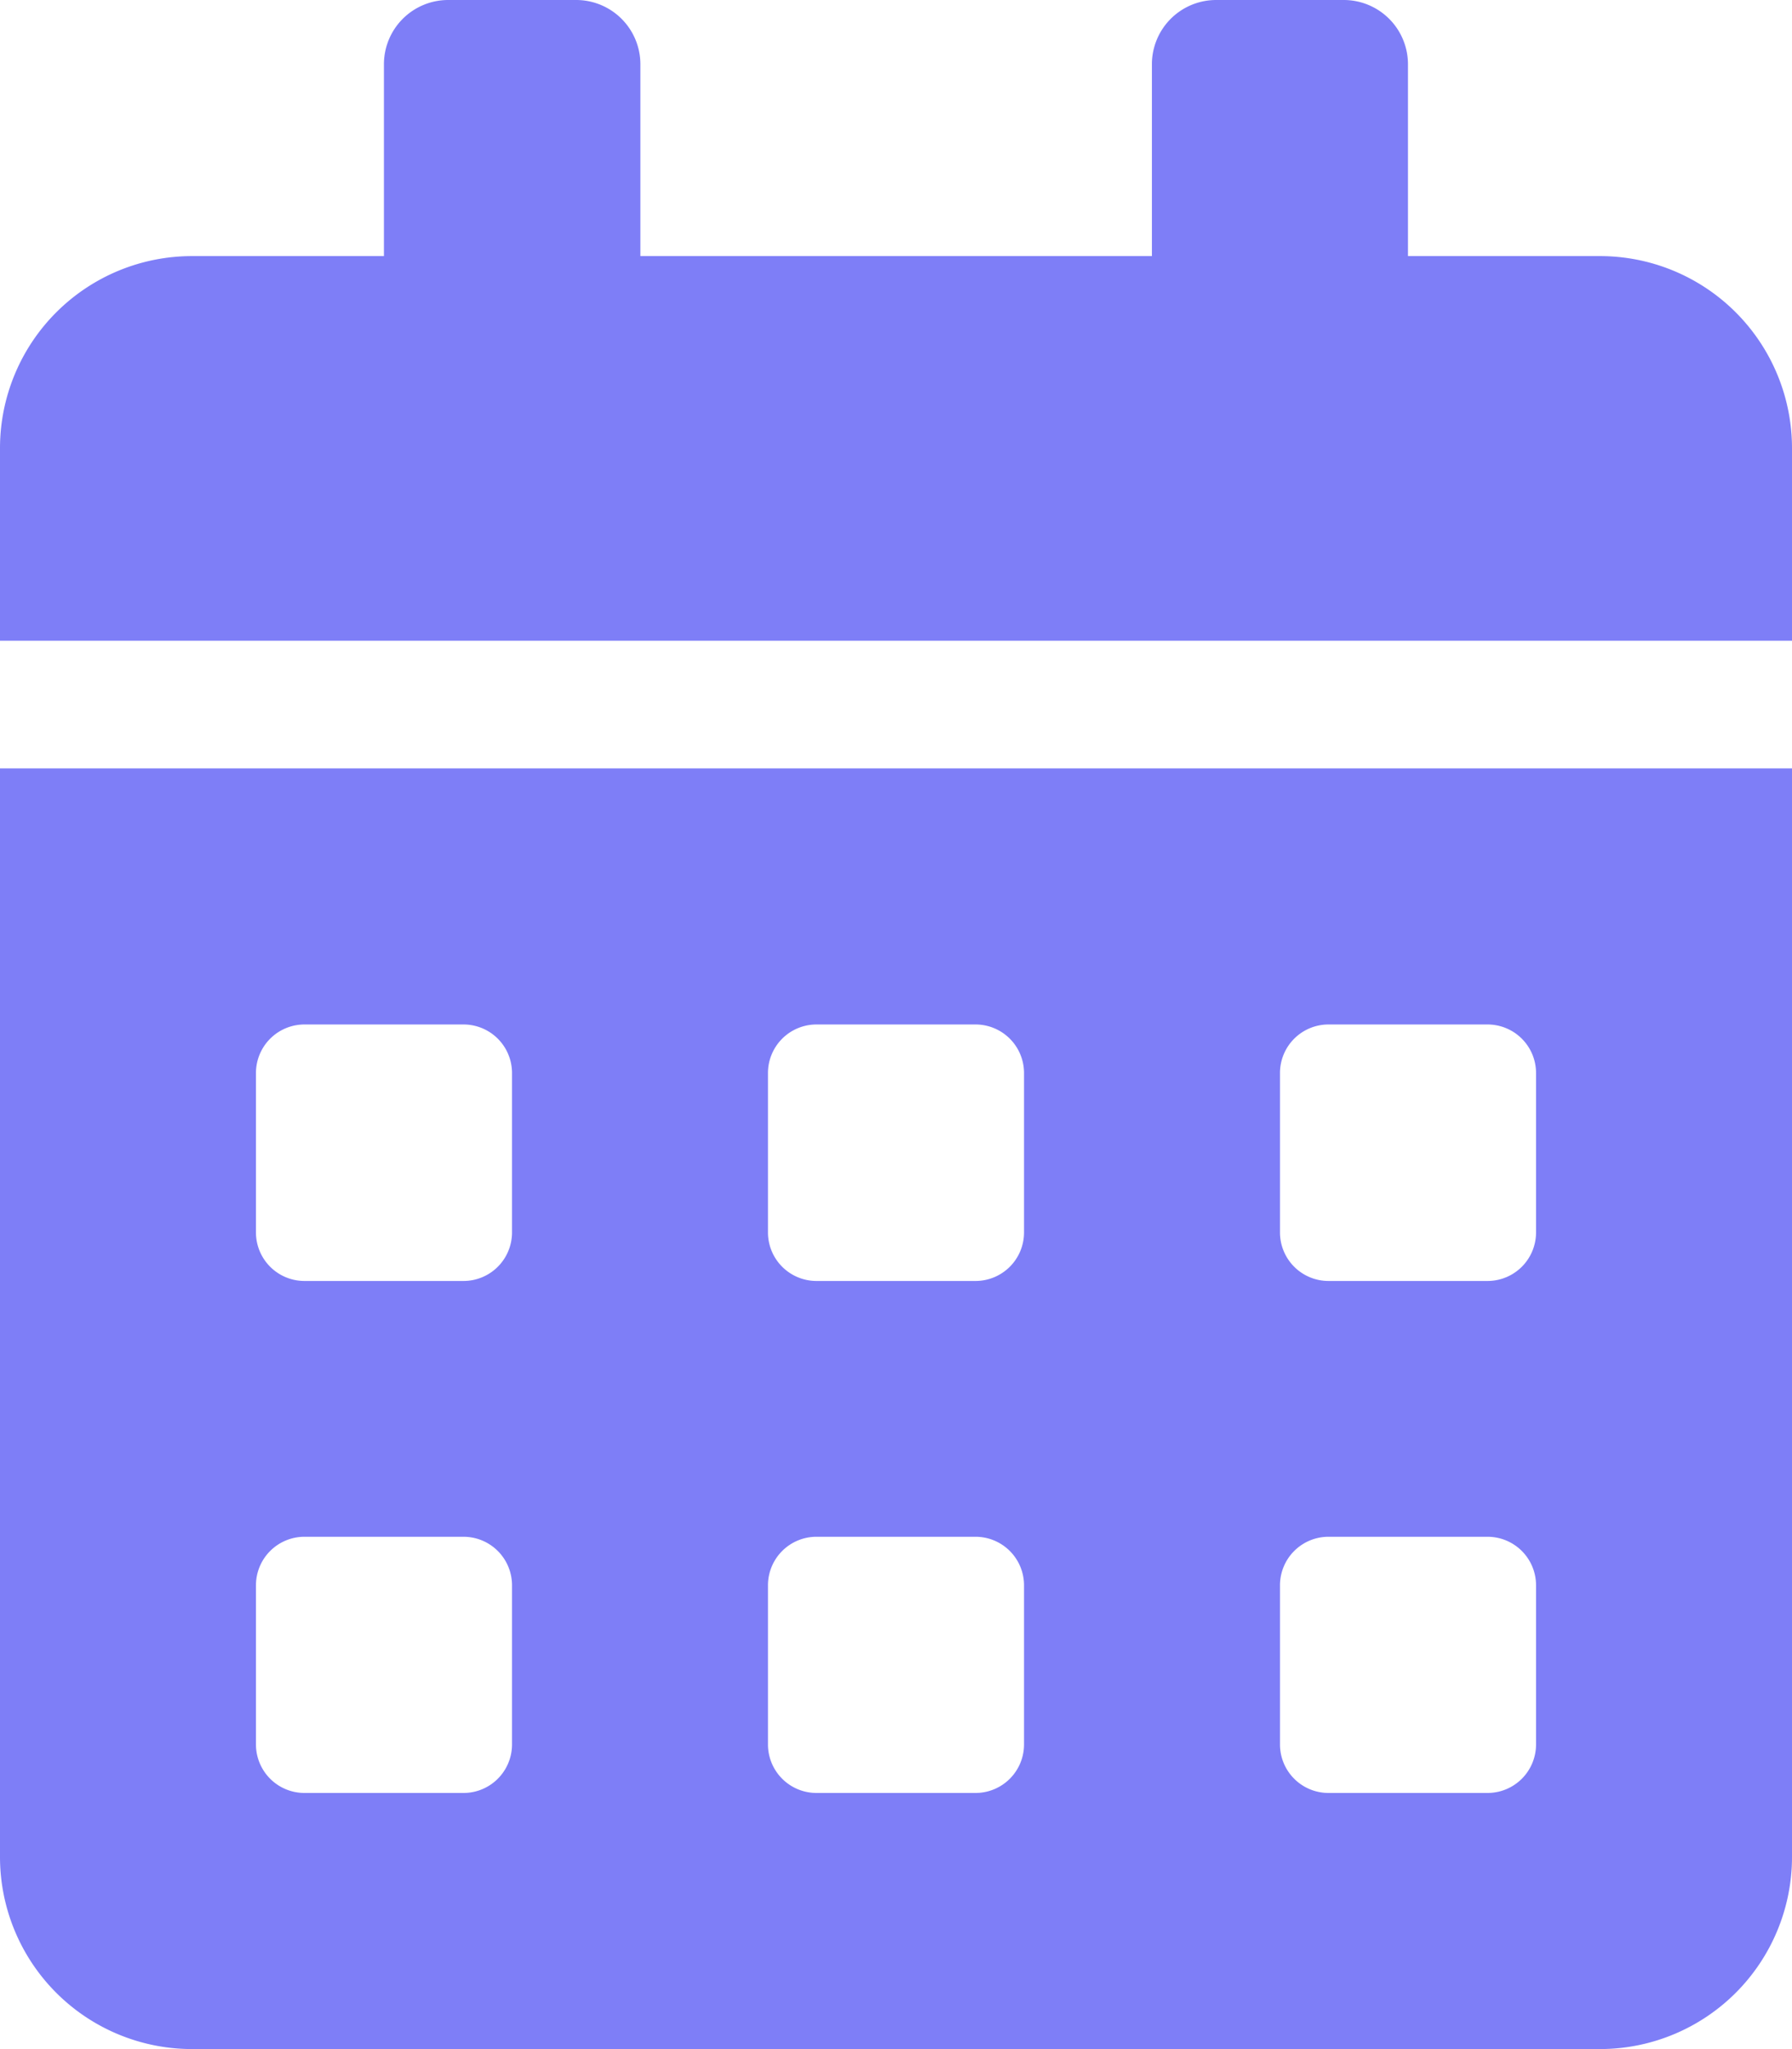 <svg xmlns="http://www.w3.org/2000/svg" width="18.469" height="21.107" viewBox="0 0 18.469 21.107">
  <defs>
    <style>
      .cls-1 {
        fill: #7e7ef7;
      }
    </style>
  </defs>
  <path id="calendar-alt-solid" class="cls-1" d="M0,19.128a1.979,1.979,0,0,0,1.979,1.979H16.49a1.979,1.979,0,0,0,1.979-1.979V7.915H0Zm13.192-8.08a.5.5,0,0,1,.495-.495h1.649a.5.5,0,0,1,.495.495V12.7a.5.5,0,0,1-.495.495H13.687a.5.5,0,0,1-.495-.495Zm0,5.277a.5.5,0,0,1,.495-.495h1.649a.5.5,0,0,1,.495.495v1.649a.5.5,0,0,1-.495.495H13.687a.5.5,0,0,1-.495-.495ZM7.915,11.048a.5.5,0,0,1,.495-.495h1.649a.5.5,0,0,1,.495.495V12.7a.5.5,0,0,1-.495.495H8.41a.5.5,0,0,1-.495-.495Zm0,5.277a.5.5,0,0,1,.495-.495h1.649a.5.5,0,0,1,.495.495v1.649a.5.5,0,0,1-.495.495H8.41a.5.5,0,0,1-.495-.495ZM2.638,11.048a.5.5,0,0,1,.495-.495H4.782a.5.5,0,0,1,.495.495V12.7a.5.5,0,0,1-.495.495H3.133a.5.5,0,0,1-.495-.495Zm0,5.277a.5.5,0,0,1,.495-.495H4.782a.5.5,0,0,1,.495.495v1.649a.5.5,0,0,1-.495.495H3.133a.5.5,0,0,1-.495-.495ZM16.49,2.638H14.511V.66a.662.662,0,0,0-.66-.66H12.532a.662.662,0,0,0-.66.66V2.638H6.6V.66A.662.662,0,0,0,5.936,0H4.617a.662.662,0,0,0-.66.66V2.638H1.979A1.979,1.979,0,0,0,0,4.617V6.6H18.469V4.617A1.979,1.979,0,0,0,16.49,2.638Z"/>
</svg>
